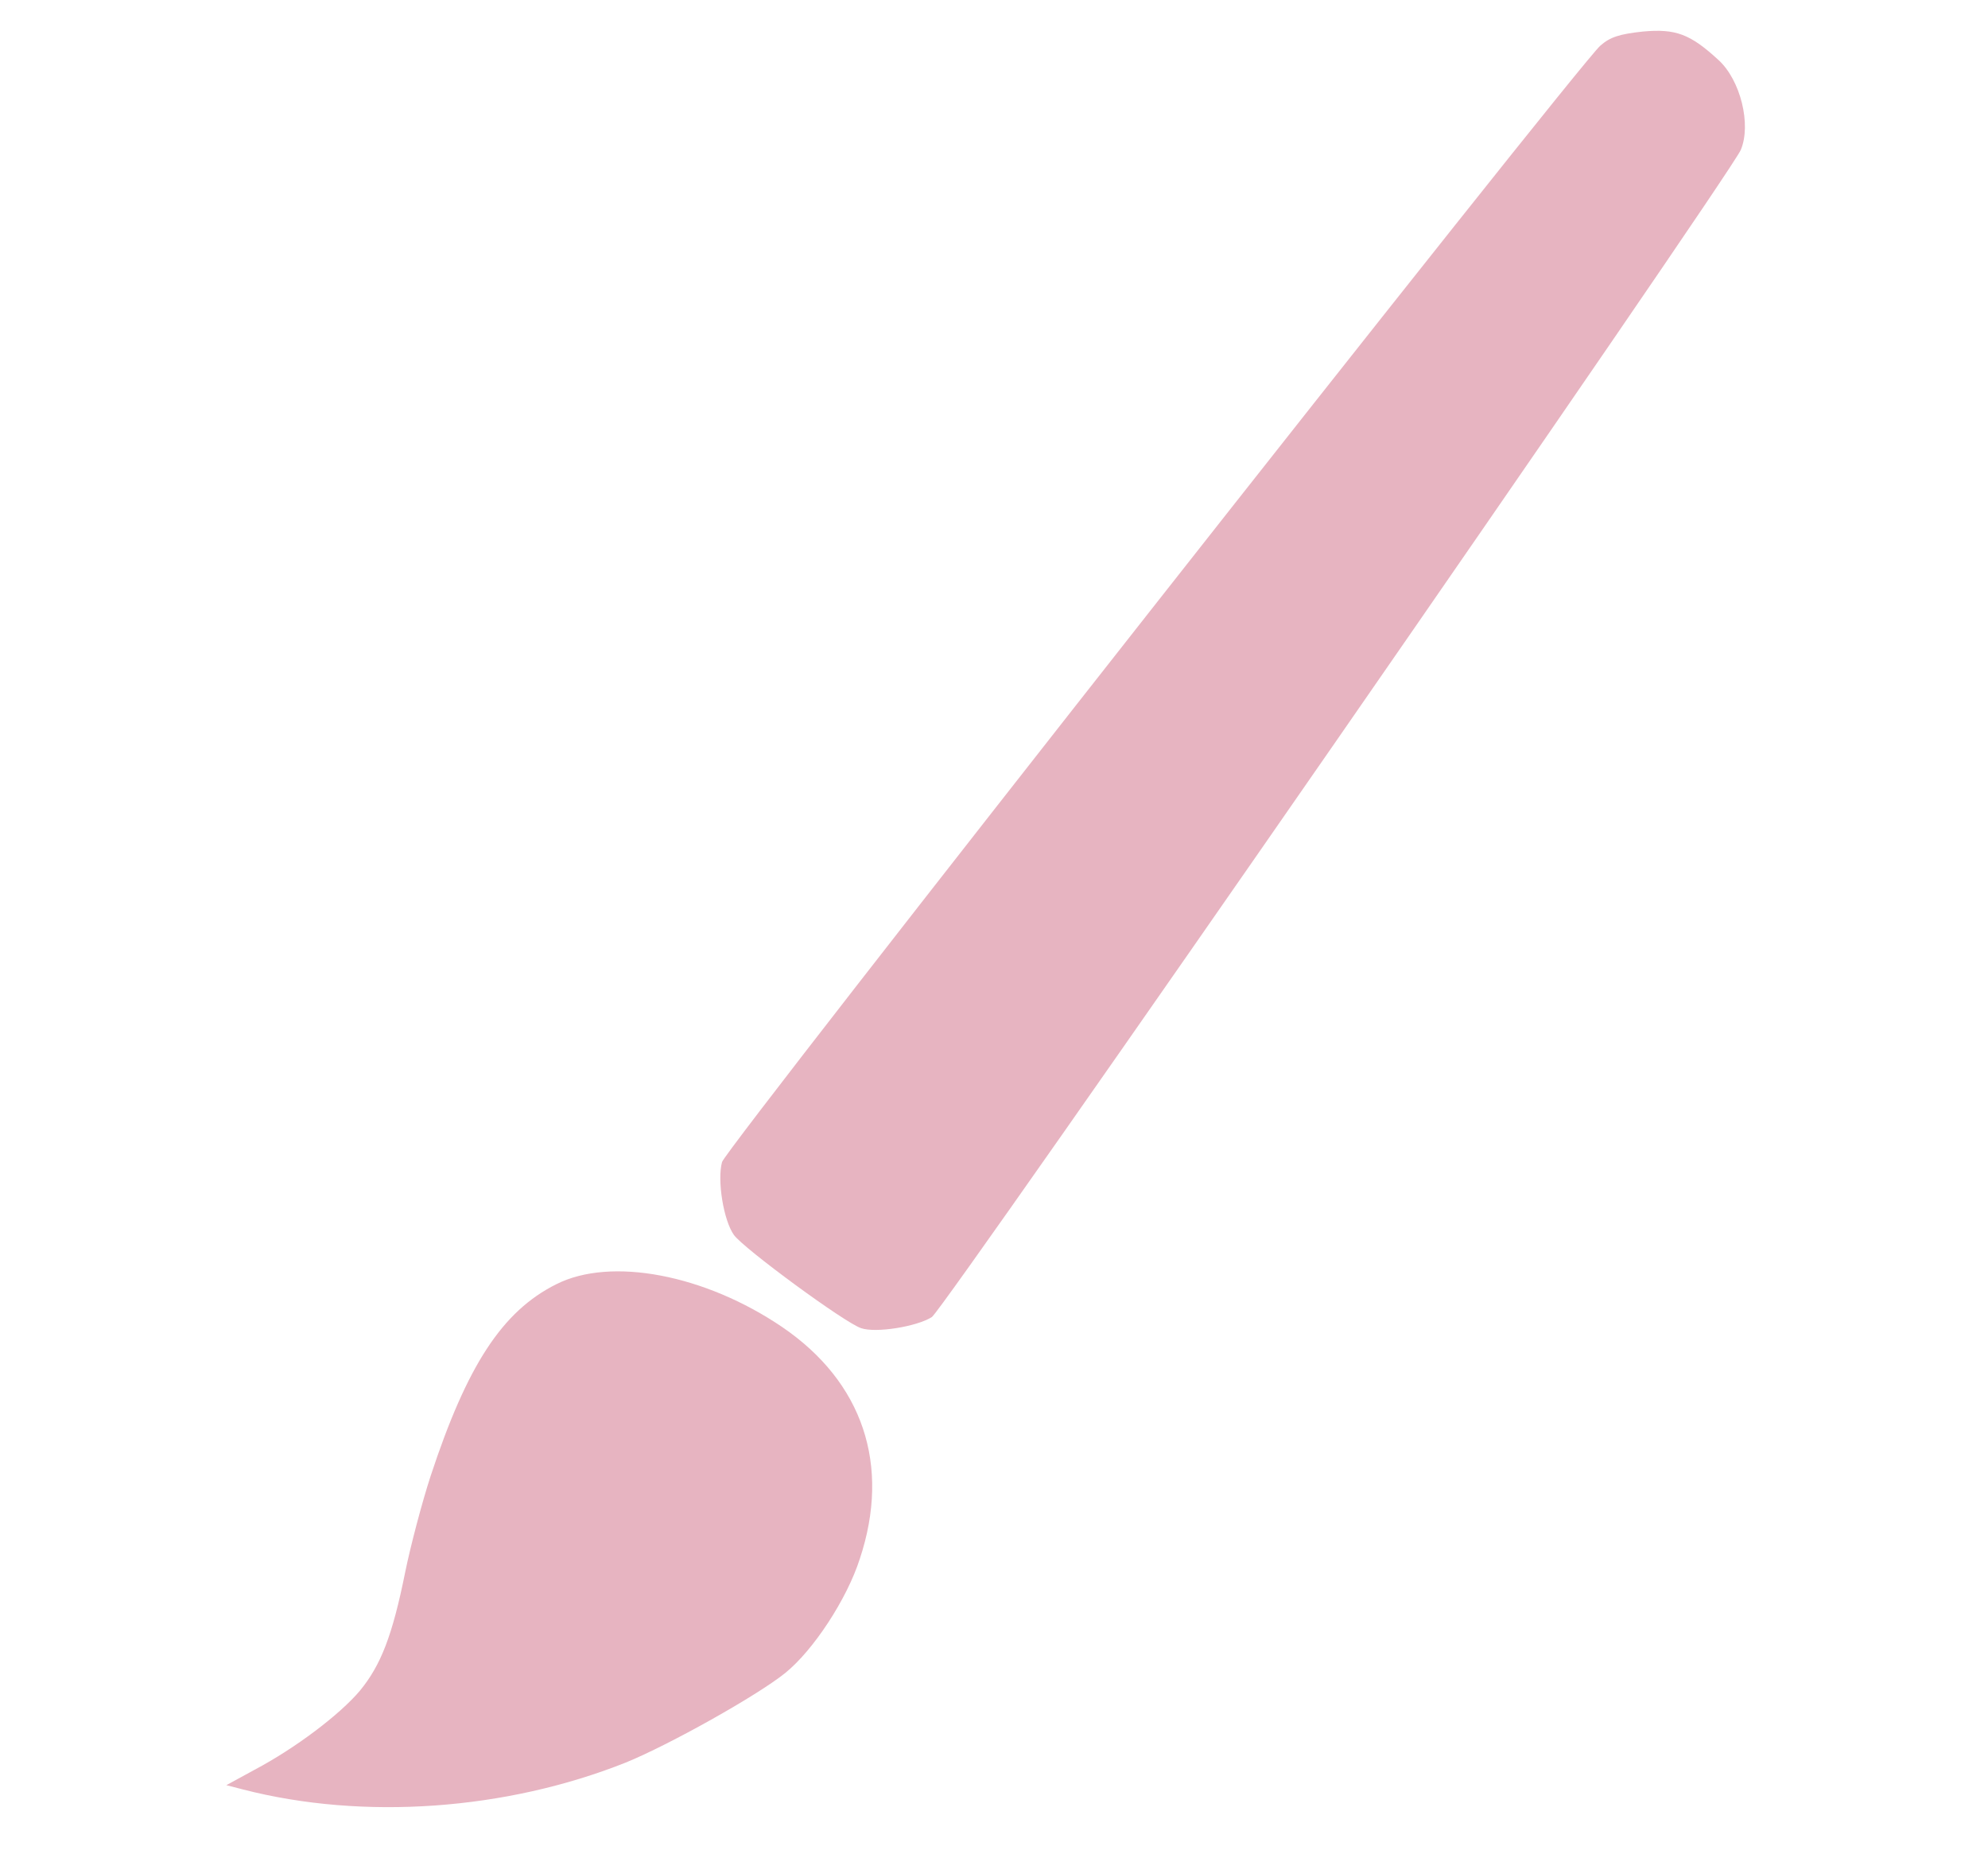 <svg width="74" height="69" viewBox="0 0 74 69" fill="none" xmlns="http://www.w3.org/2000/svg">
<path d="M59.568 1.701C58.736 2.423 27.03 42.698 26.877 43.245C26.69 43.924 26.933 45.424 27.321 45.963C27.707 46.483 31.447 49.231 32.055 49.429C32.608 49.617 34.126 49.371 34.687 49.015C35.163 48.691 64.352 6.588 64.797 5.581C65.198 4.635 64.786 2.979 63.969 2.234C62.92 1.27 62.383 1.062 61.152 1.174C60.298 1.266 59.935 1.375 59.568 1.701Z" fill="#E7B4C1"/>
<path d="M20.706 47.794C18.687 48.802 17.382 50.825 16.028 54.934C15.706 55.922 15.28 57.541 15.082 58.511C14.606 60.879 14.174 61.975 13.395 62.923C12.642 63.814 11.002 65.055 9.478 65.862L8.425 66.436L9.046 66.596C13.523 67.75 18.836 67.368 23.289 65.596C24.908 64.937 28.177 63.108 29.226 62.264C30.274 61.419 31.525 59.513 32.005 58.013C33.163 54.53 32.119 51.432 29.118 49.388C26.239 47.433 22.739 46.765 20.706 47.794Z" fill="#E7B4C1"/>
</svg>
